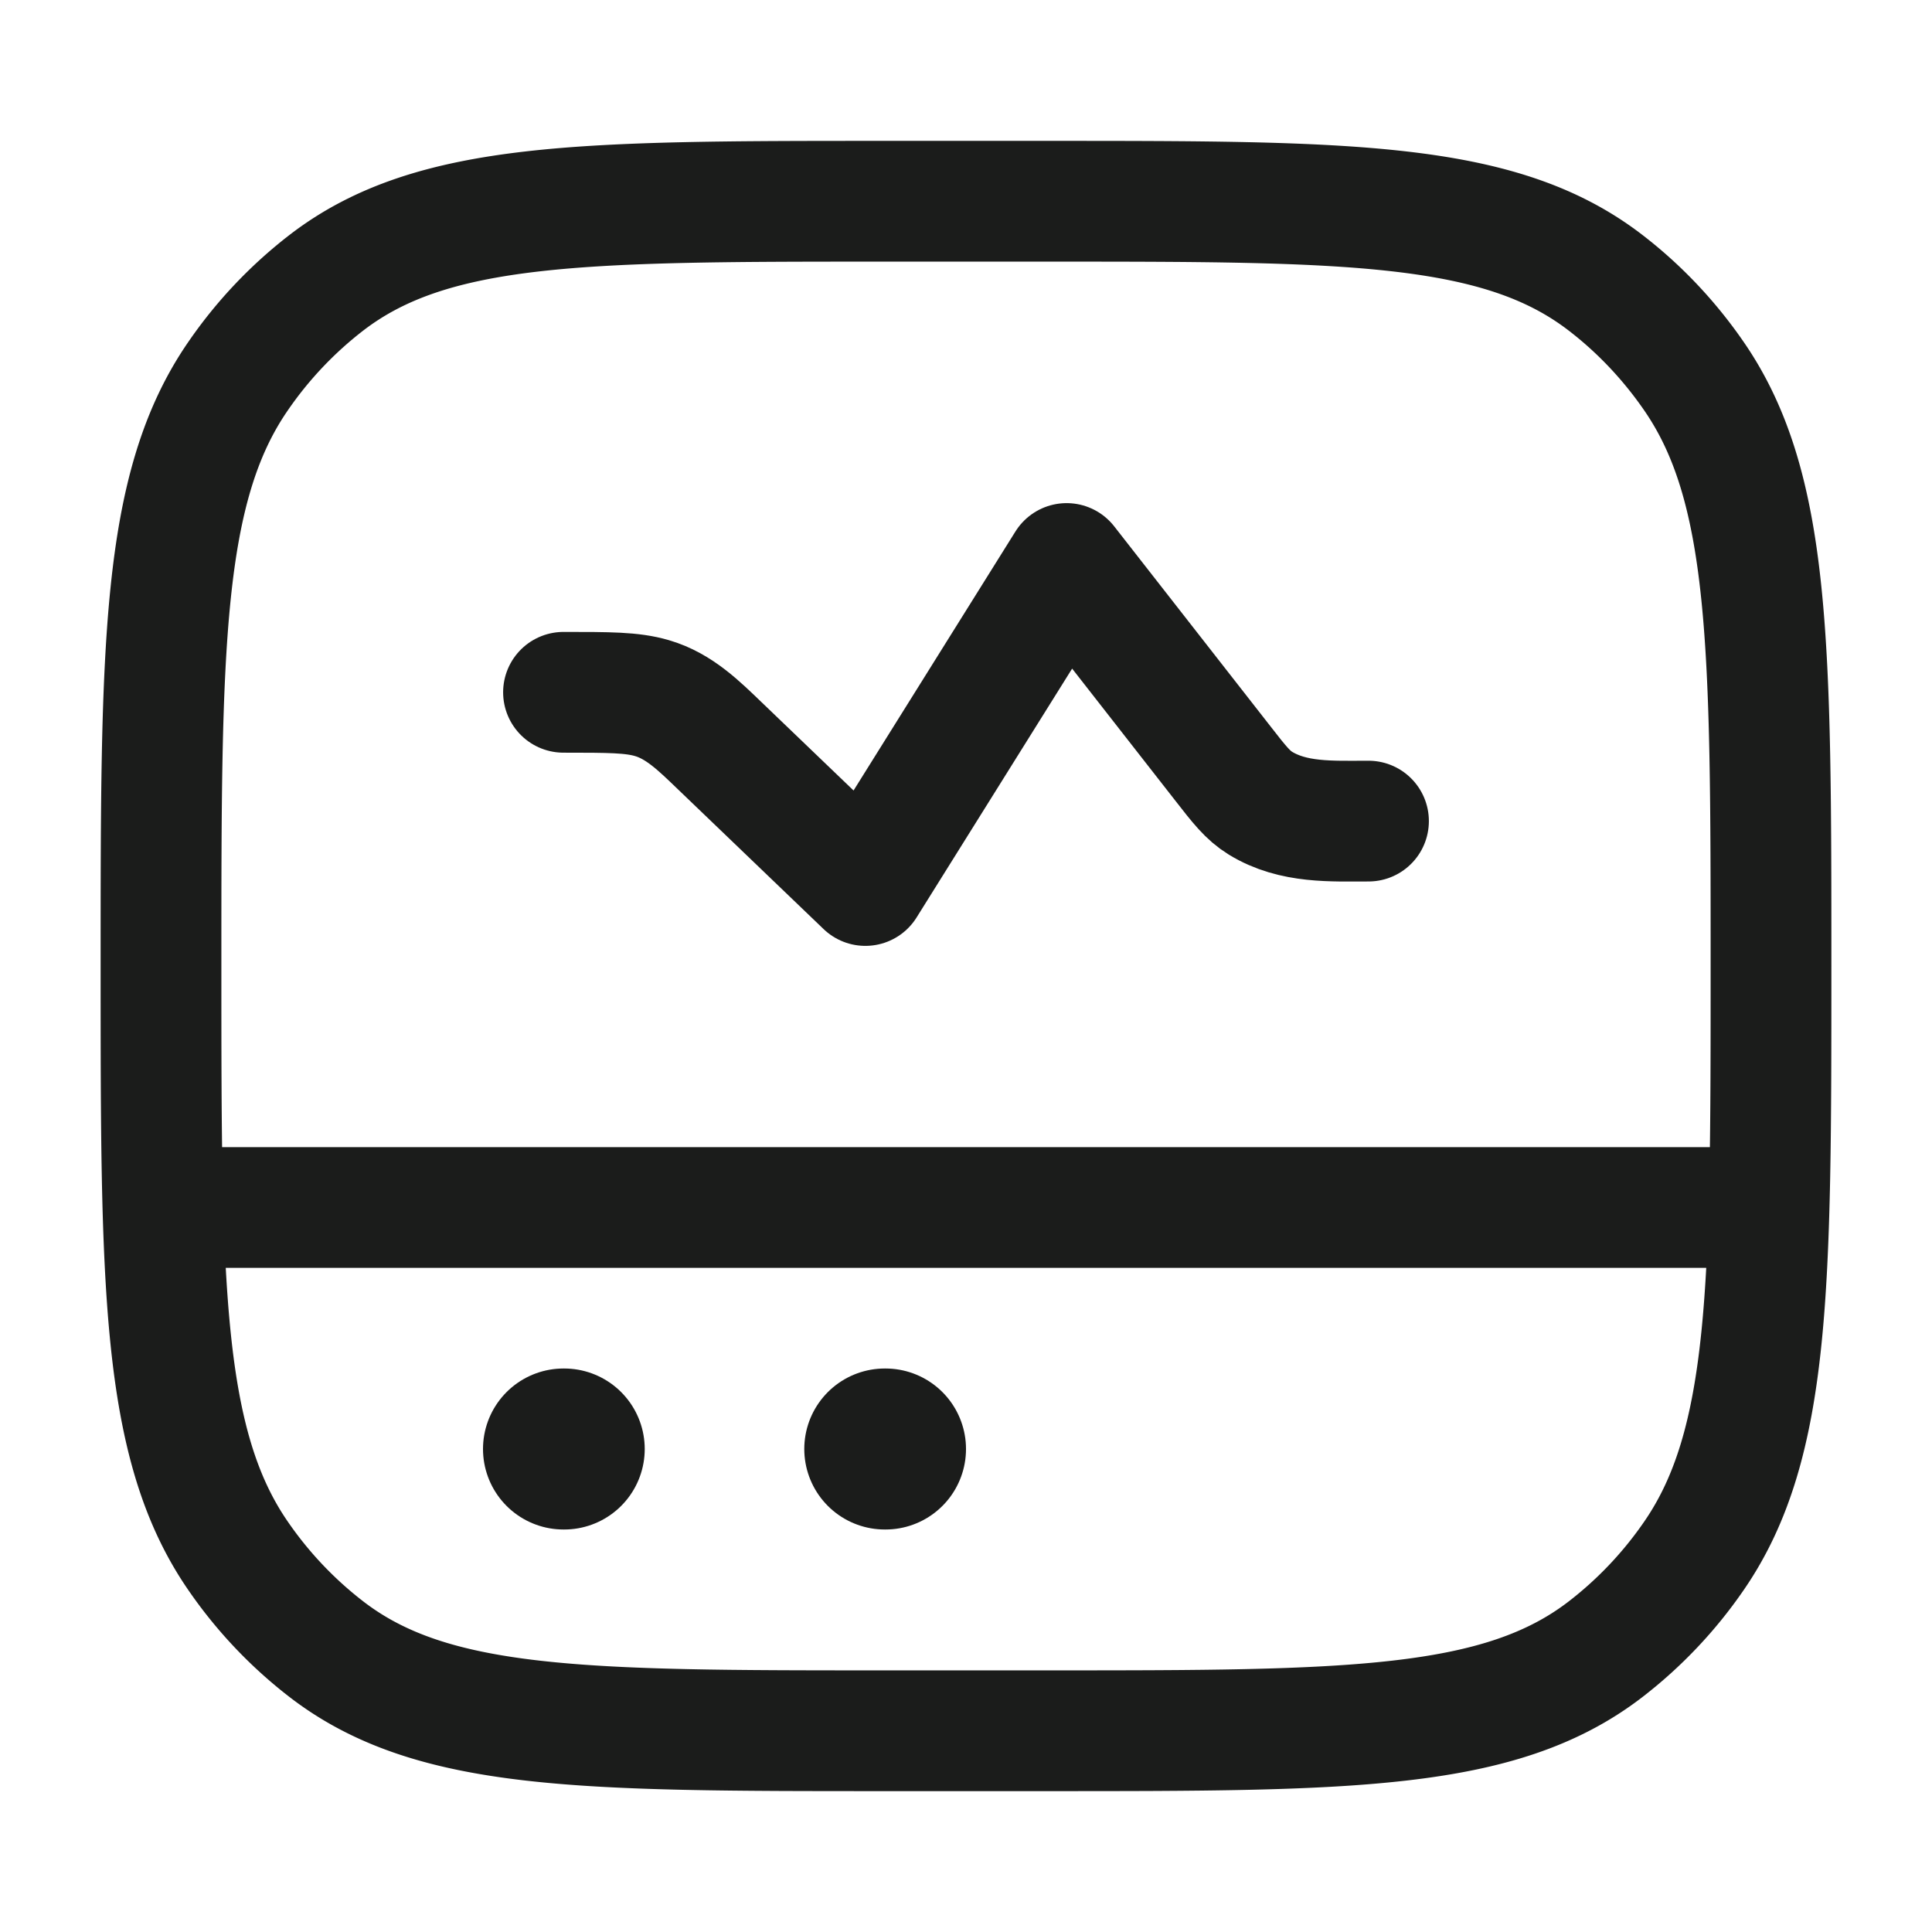 <svg xmlns="http://www.w3.org/2000/svg" width="24" height="24" fill="none" viewBox="0 0 24 24">
  <path stroke="#1B1C1B" stroke-width="1.5" d="M11 21.5c-3.75 0-5.625 0-6.939-1.008a5.146 5.146 0 0 1-1.106-1.168C2 17.937 2 15.958 2 12c0-3.958 0-5.937.955-7.324A5.148 5.148 0 0 1 4.06 3.508C5.375 2.5 7.251 2.5 11 2.5h2c3.75 0 5.625 0 6.939 1.008.424.325.798.72 1.106 1.168C22 6.063 22 8.042 22 12c0 3.958 0 5.937-.955 7.324a5.146 5.146 0 0 1-1.106 1.168C18.625 21.5 16.749 21.5 13 21.5h-2Z"/>
  <path stroke="#1B1C1B" stroke-linecap="round" stroke-linejoin="round" stroke-width="1.5" d="M2.5 15h19"/>
  <path stroke="#1B1C1B" stroke-linecap="round" stroke-linejoin="round" stroke-width="2" d="M7.009 18H7m4 0h-.009"/>
  <path stroke="#1B1C1B" stroke-linecap="round" stroke-linejoin="round" stroke-width="1.5" d="M17 10.2c-.455 0-.934.028-1.343-.223-.156-.096-.26-.228-.466-.493L13.25 7l-2.5 4-1.807-1.734c-.256-.246-.506-.496-.845-.594C7.852 8.6 7.568 8.6 7 8.6"/>
</svg>
